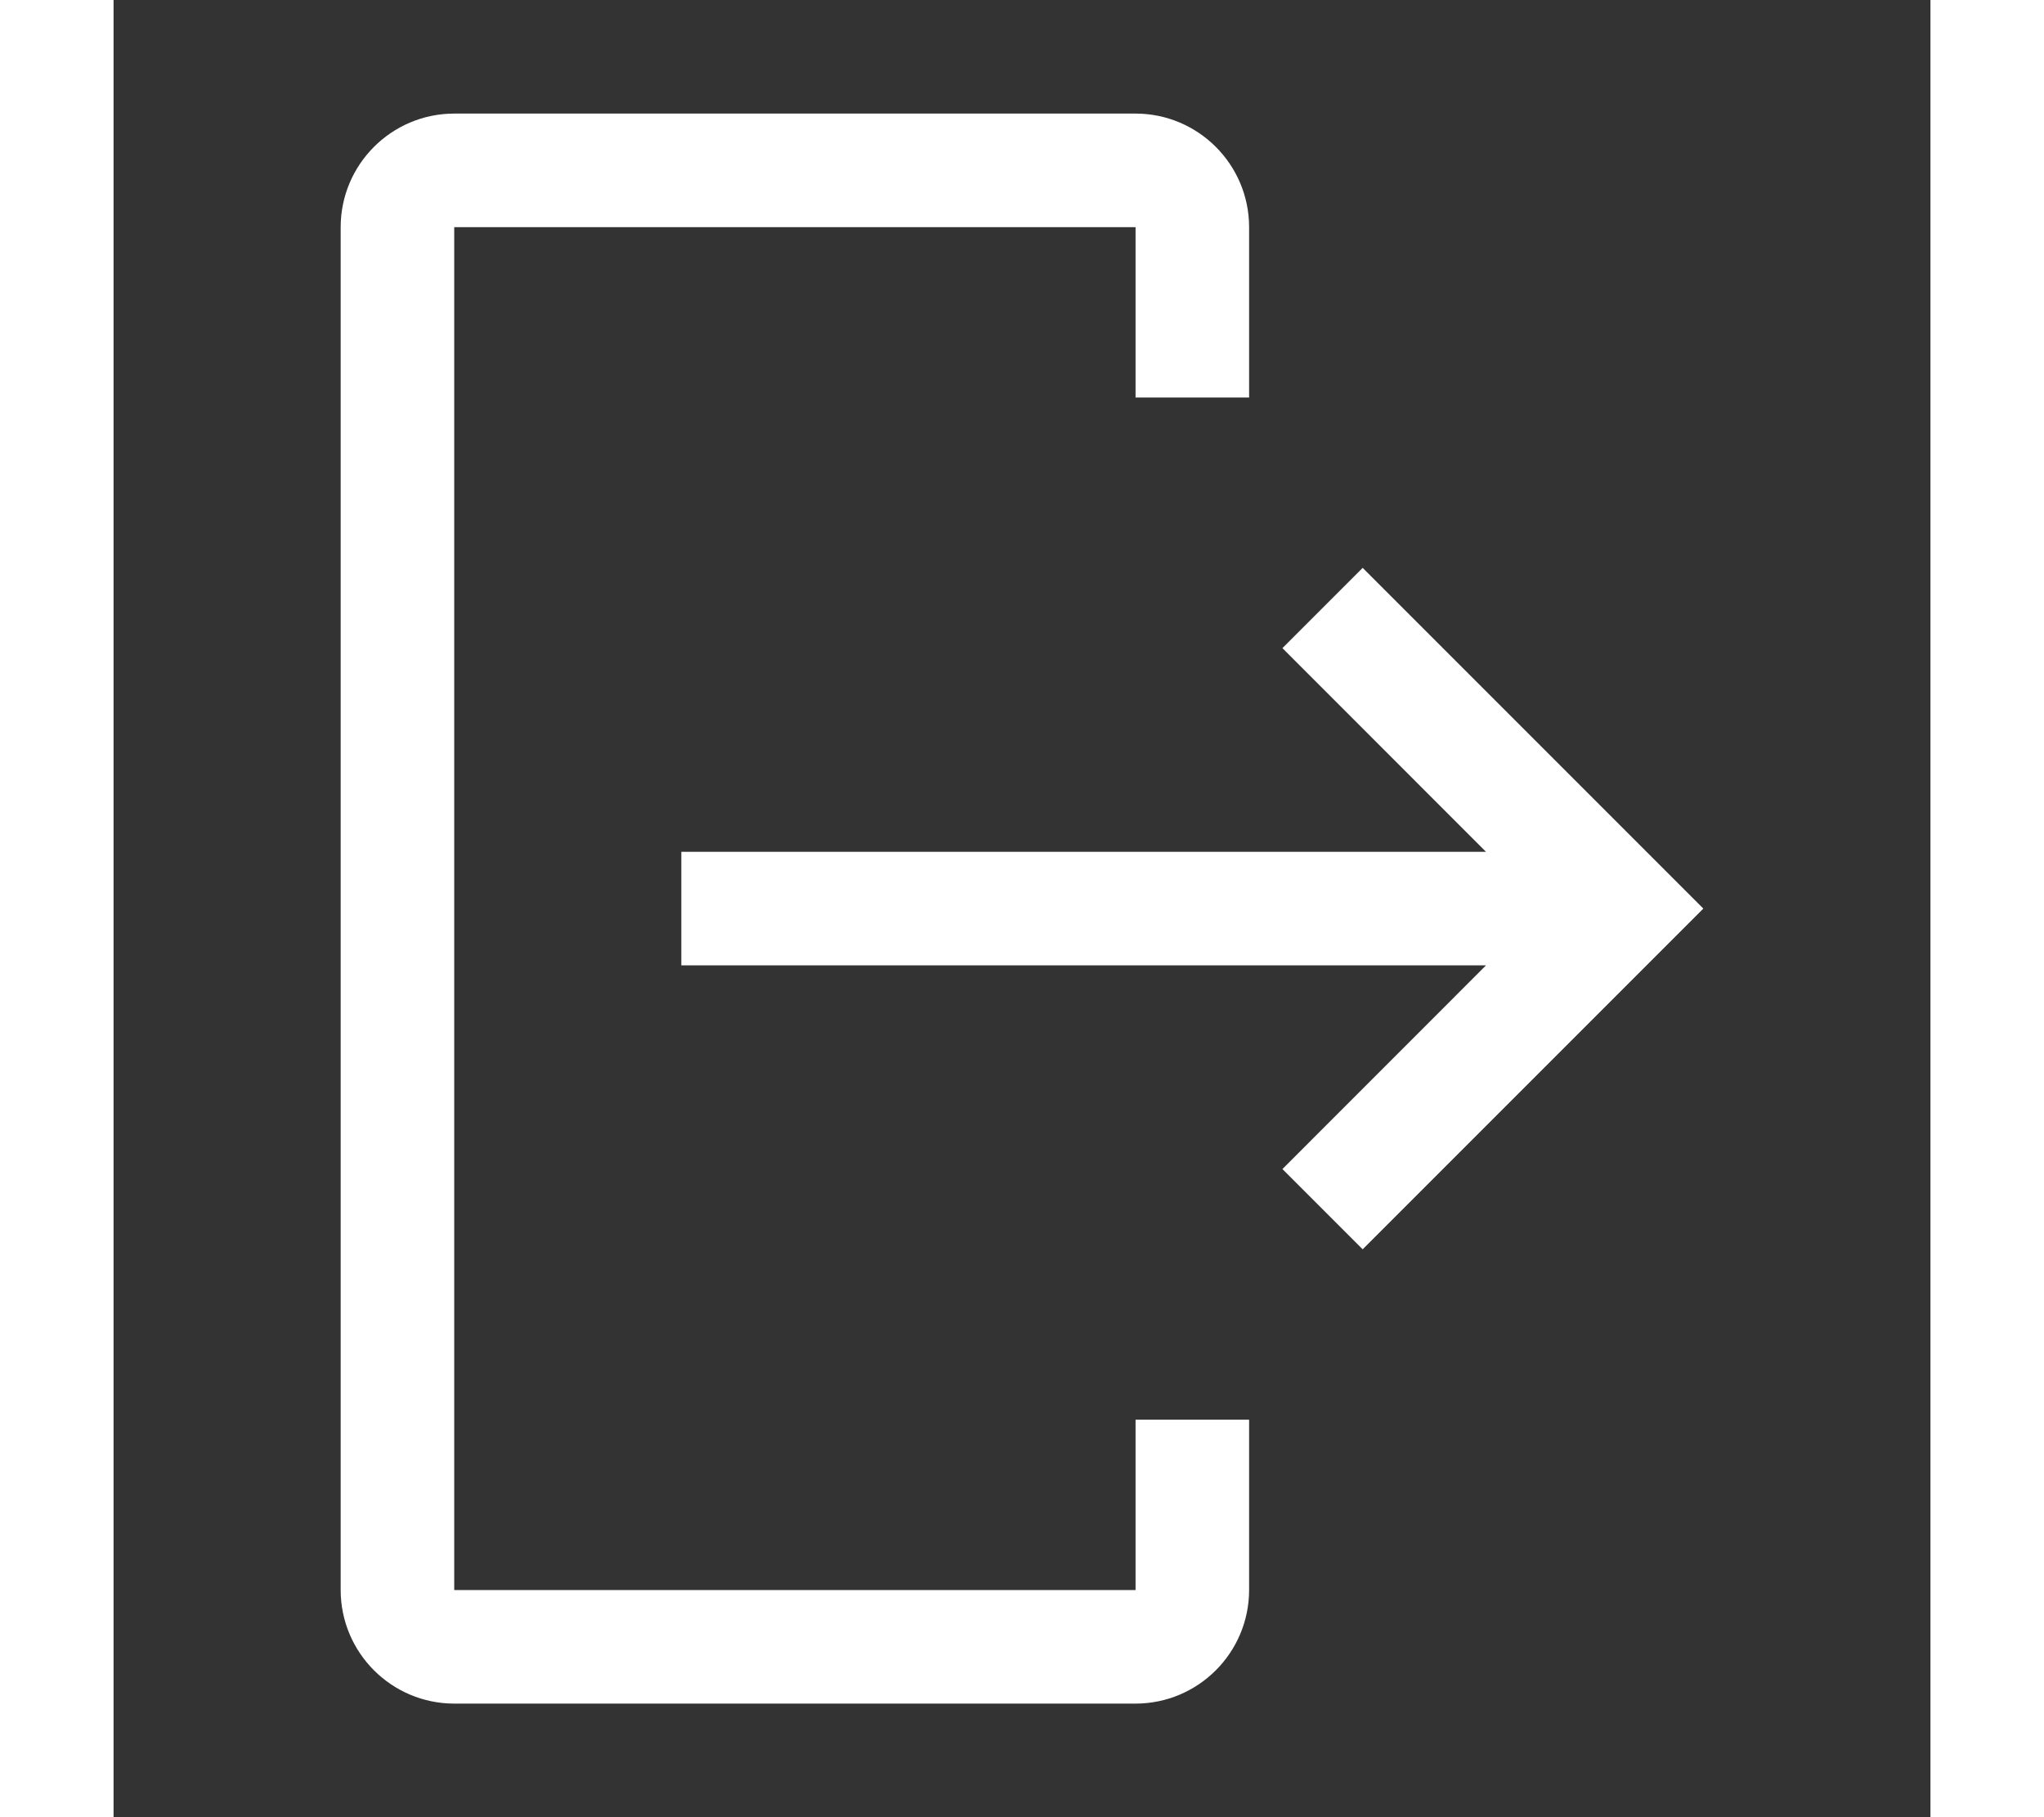 <?xml version="1.0" encoding="UTF-8"?>
<svg width="18px" height="16px" viewBox="0 0 24 24" version="1.1" xmlns="http://www.w3.org/2000/svg" xmlns:xlink="http://www.w3.org/1999/xlink">
    <rect x="0" y="0" width="24" height="24" fill="#333333" stroke="none"/>
    <title>Icons/Actions/Operations/Logout</title>
    <g id="Icons" stroke="none" stroke-width="1" fill="none" fill-rule="evenodd">
        <g id="Icons/Actions/Operations/Logout" fill="white">
            <path d="M4.5,22.5 L13.5,22.5 C14.328,22.499 14.999,21.828 15,21 L15,18.75 L13.5,18.75 L13.5,21 L4.5,21 L4.5,3 L13.5,3 L13.5,5.25 L15,5.25 L15,3 C14.999,2.172 14.328,1.501 13.5,1.5 L4.5,1.5 C3.672,1.501 3.001,2.172 3,3 L3,21 C3.001,21.828 3.672,22.499 4.5,22.5 Z M15.44,15.44 L18.129,12.75 L7.5,12.75 L7.5,11.25 L18.129,11.25 L15.44,8.56 L16.5,7.5 L21,12 L16.5,16.5 L15.44,15.44 L15.44,15.44 Z" id="Fill"></path>
        </g>
    </g>
</svg>